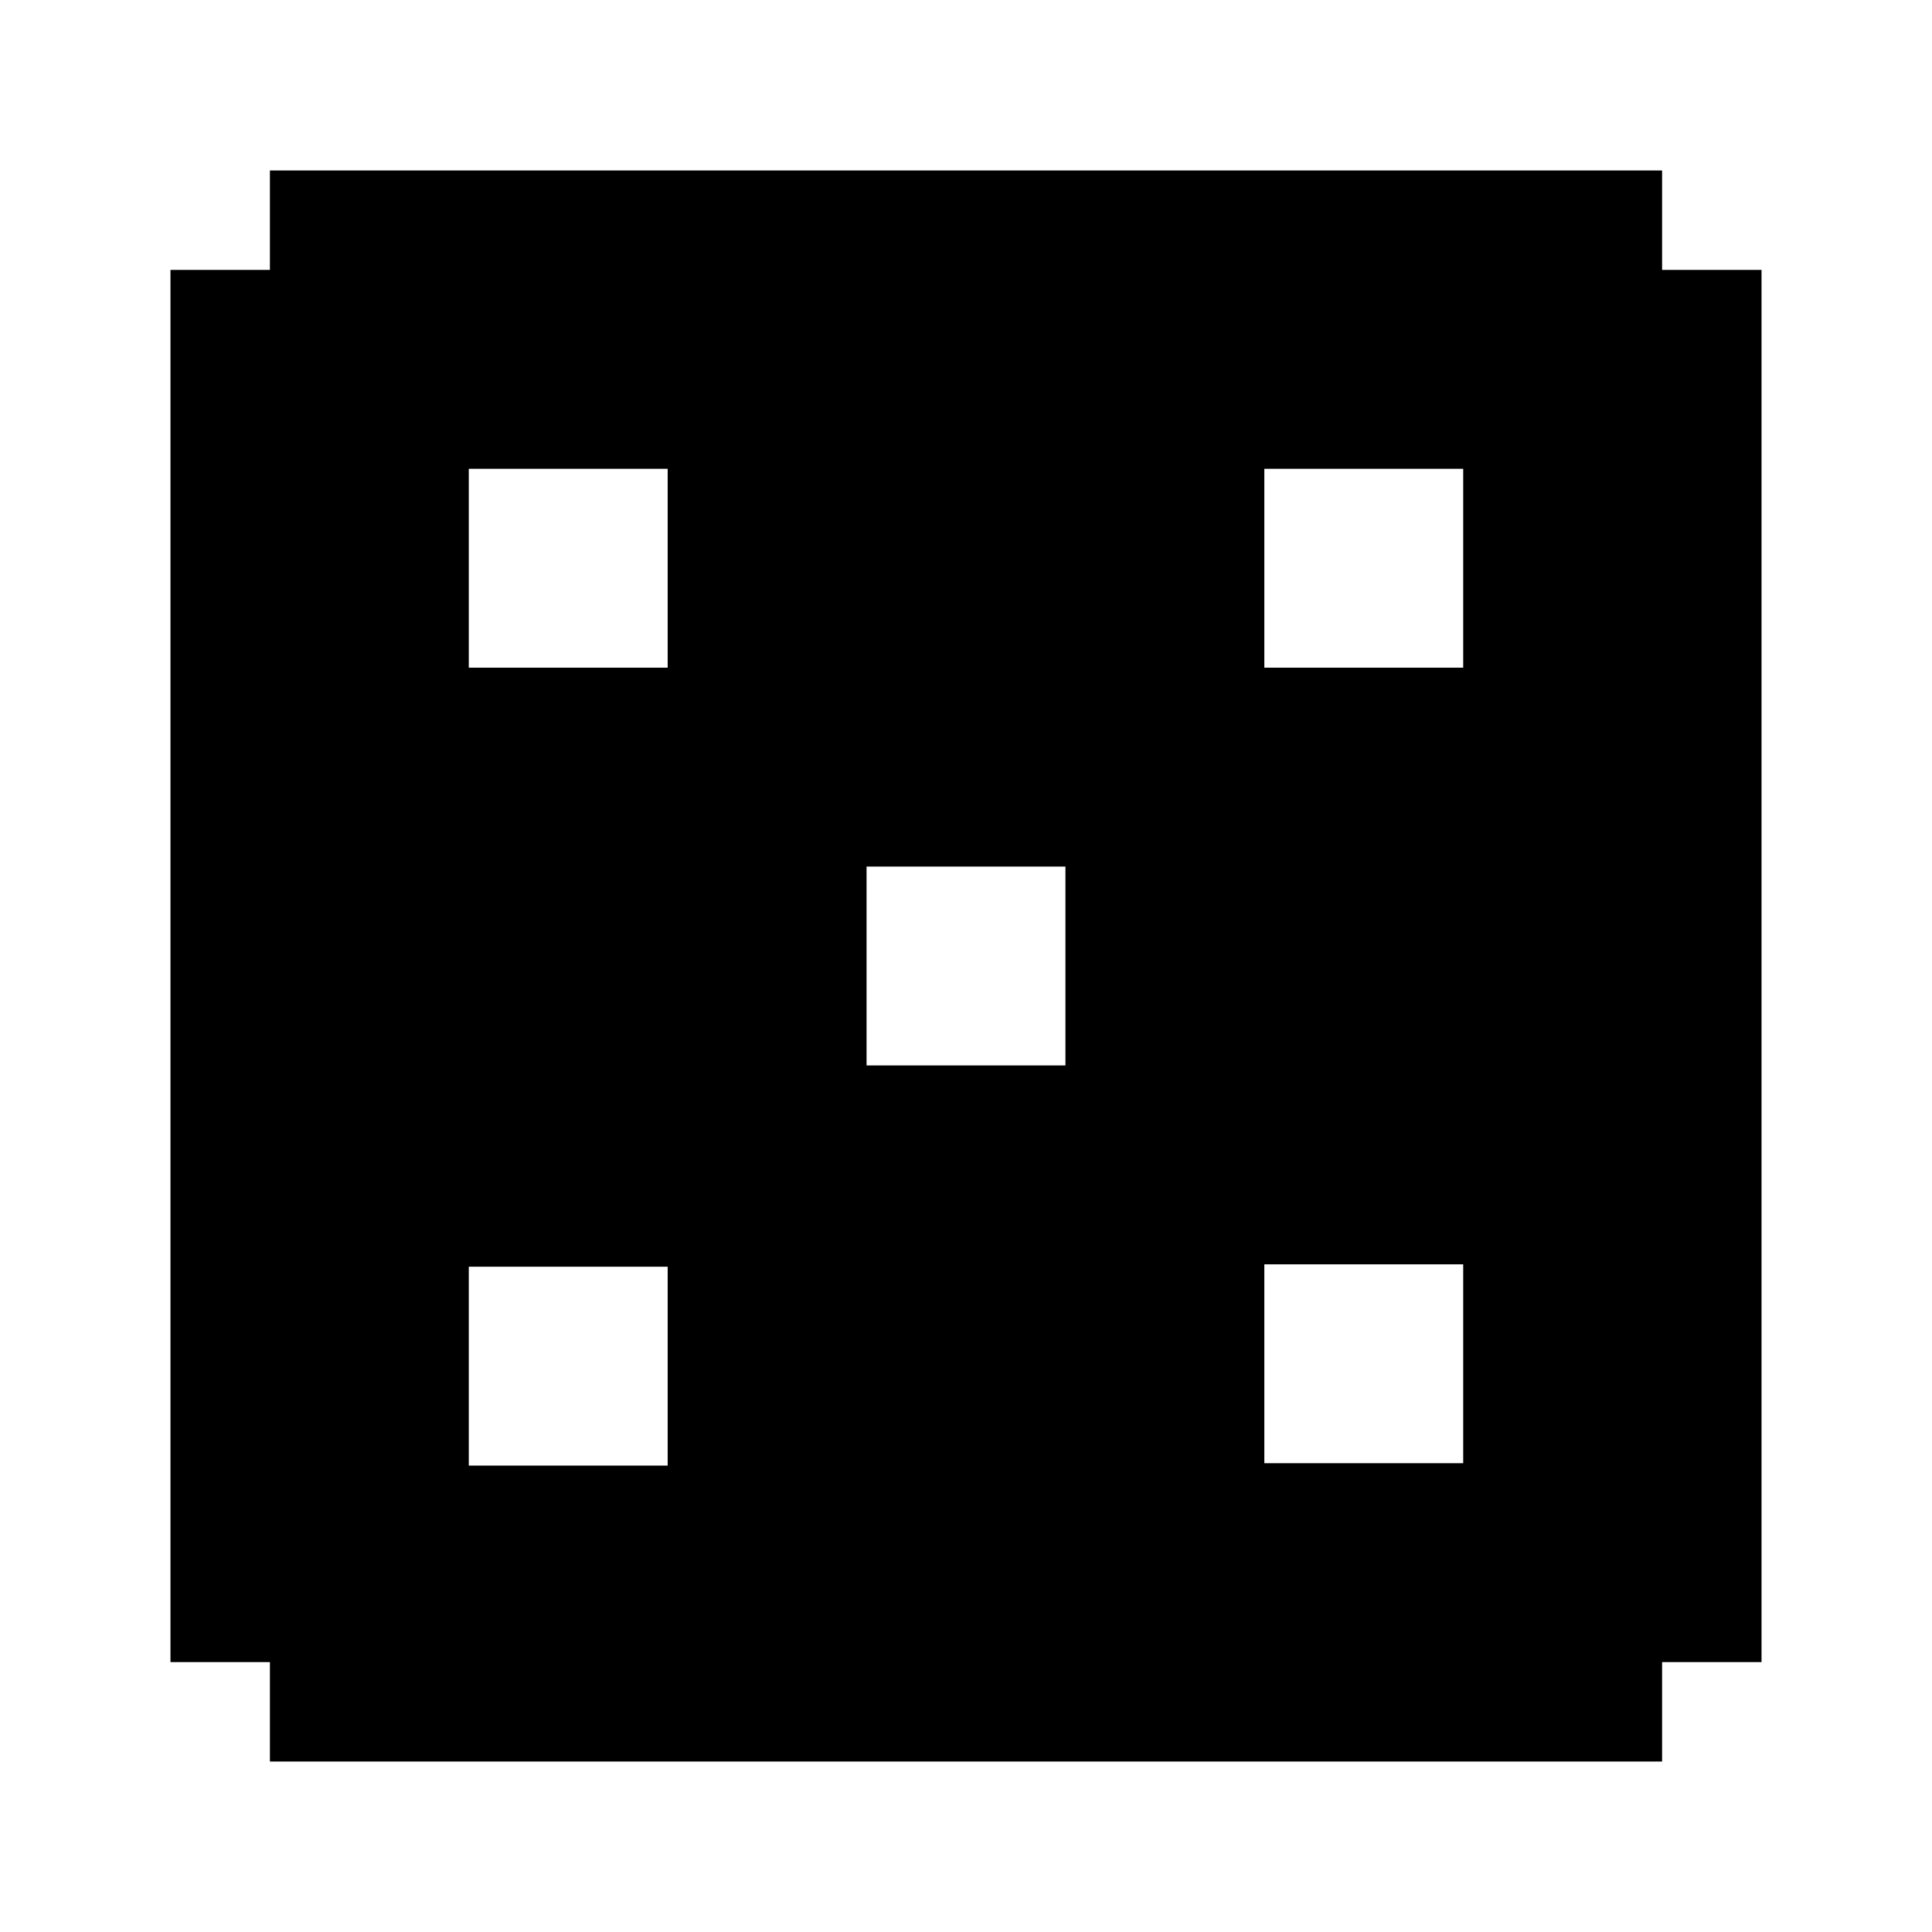 <?xml version="1.0" encoding="UTF-8" standalone="no"?>
<!-- Created with Inkscape (http://www.inkscape.org/) -->

<svg
        xmlns:inkscape="http://www.inkscape.org/namespaces/inkscape"
        xmlns:sodipodi="http://sodipodi.sourceforge.net/DTD/sodipodi-0.dtd"
        version="1.1"
        id="svg1"
        width="17"
        height="17"
        viewBox="0 0 17 17"
        sodipodi:docname="random_dice.svg"
        inkscape:version="1.3.2 (091e20e, 2023-11-25, custom)"
        xmlns="http://www.w3.org/2000/svg">
    <defs
            id="defs1">
        <clipPath
                clipPathUnits="userSpaceOnUse"
                id="clipPath8">
            <g
                    inkscape:label="Clip"
                    id="use8"/>
        </clipPath>
    </defs>
    <sodipodi:namedview
            id="namedview1"
            pagecolor="#505050"
            bordercolor="#ffffff"
            borderopacity="1"
            inkscape:showpageshadow="0"
            inkscape:pageopacity="0"
            inkscape:pagecheckerboard="1"
            inkscape:deskcolor="#505050"
            showgrid="true"
            inkscape:zoom="22.852941"
            inkscape:cx="5.1634491"
            inkscape:cy="5.8416988"
            inkscape:window-width="1920"
            inkscape:window-height="991"
            inkscape:window-x="-9"
            inkscape:window-y="-9"
            inkscape:window-maximized="1"
            inkscape:current-layer="g2">
        <inkscape:grid
                id="grid1"
                units="px"
                originx="0"
                originy="0"
                spacingx="0.5"
                spacingy="0.5"
                empcolor="#0099e5"
                empopacity="0.302"
                color="#0099e5"
                opacity="0.149"
                empspacing="5"
                dotted="false"
                gridanglex="30"
                gridanglez="30"
                visible="true"/>
    </sodipodi:namedview>
    <g
            inkscape:groupmode="layer"
            inkscape:label="Image"
            id="g1">
        <g
                id="g2"
                style="display:inline">
            <path
                    id="path1"
                    style="display:inline;fill:#000000;fill-opacity:1;stroke:none;stroke-width:1.75"
                    d="M 2.375,1.5 V 2.375 H 1.5 v 12.25 H 2.375 V 15.5 h 12.25 V 14.625 H 15.5 V 2.375 H 14.625 V 1.5 Z m 1.75,2.625 h 1.75 v 1.75 h -1.75 z m 7,0 h 1.75 v 1.75 h -1.75 z m -3.5,3.5 h 1.75 v 1.75 h -1.75 z m 3.5,3.5 h 1.75 v 1.75 h -1.75 z m -7,0.021 h 1.75 v 1.75 h -1.75 z"/>
        </g>
    </g>
</svg>
